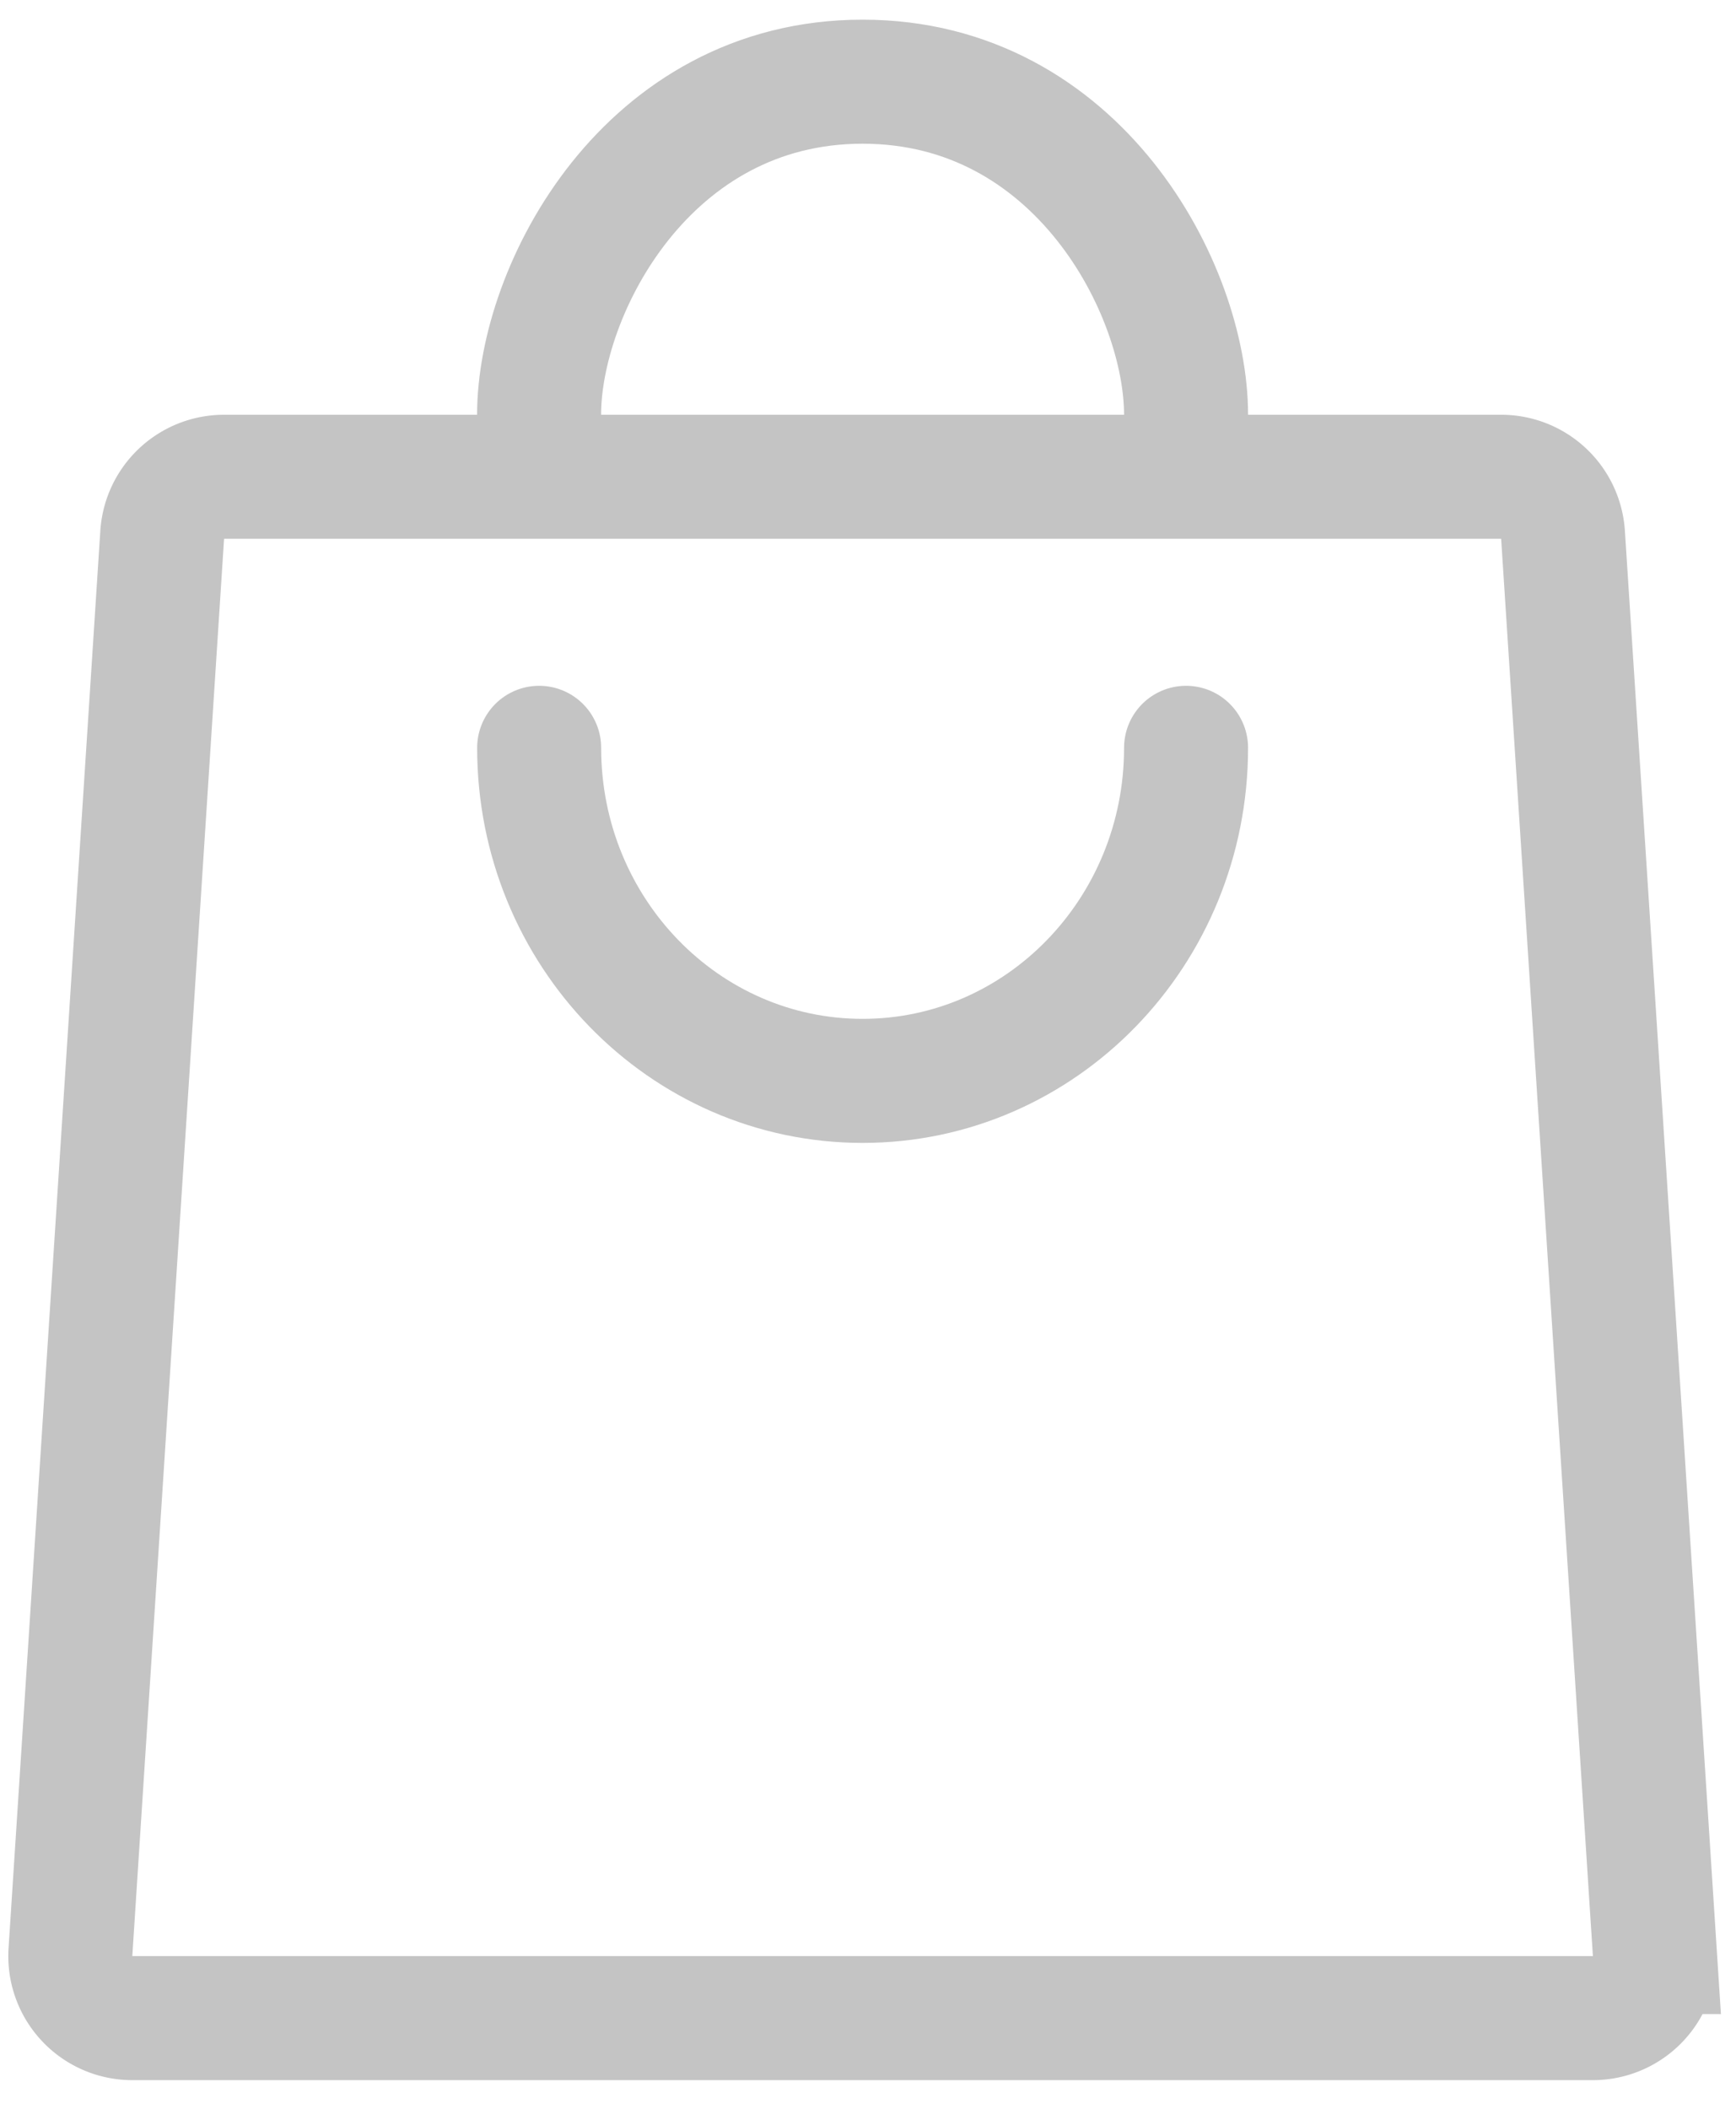 <svg width="28" height="34" fill="none" xmlns="http://www.w3.org/2000/svg"><path d="M8.695 6.687c0-2.014 1.74-5.37 5.218-5.37m5.217 5.37c0-2.014-1.74-5.37-5.217-5.37" stroke="#C4C4C4" stroke-width="2" stroke-linecap="round"/><path d="M2.616 8.623a1 1 0 01.998-.936h20.598a1 1 0 01.998.936l1.48 22.85a1 1 0 01-.998 1.065H2.134a1 1 0 01-.998-1.064l1.48-22.851z" stroke="#C4C4C4" stroke-width="2"/><path d="M19.13 12.057c0 2.966-2.335 5.37-5.217 5.37-2.881 0-5.217-2.404-5.217-5.37" stroke="#C4C4C4" stroke-width="2" stroke-linecap="round"/></svg>